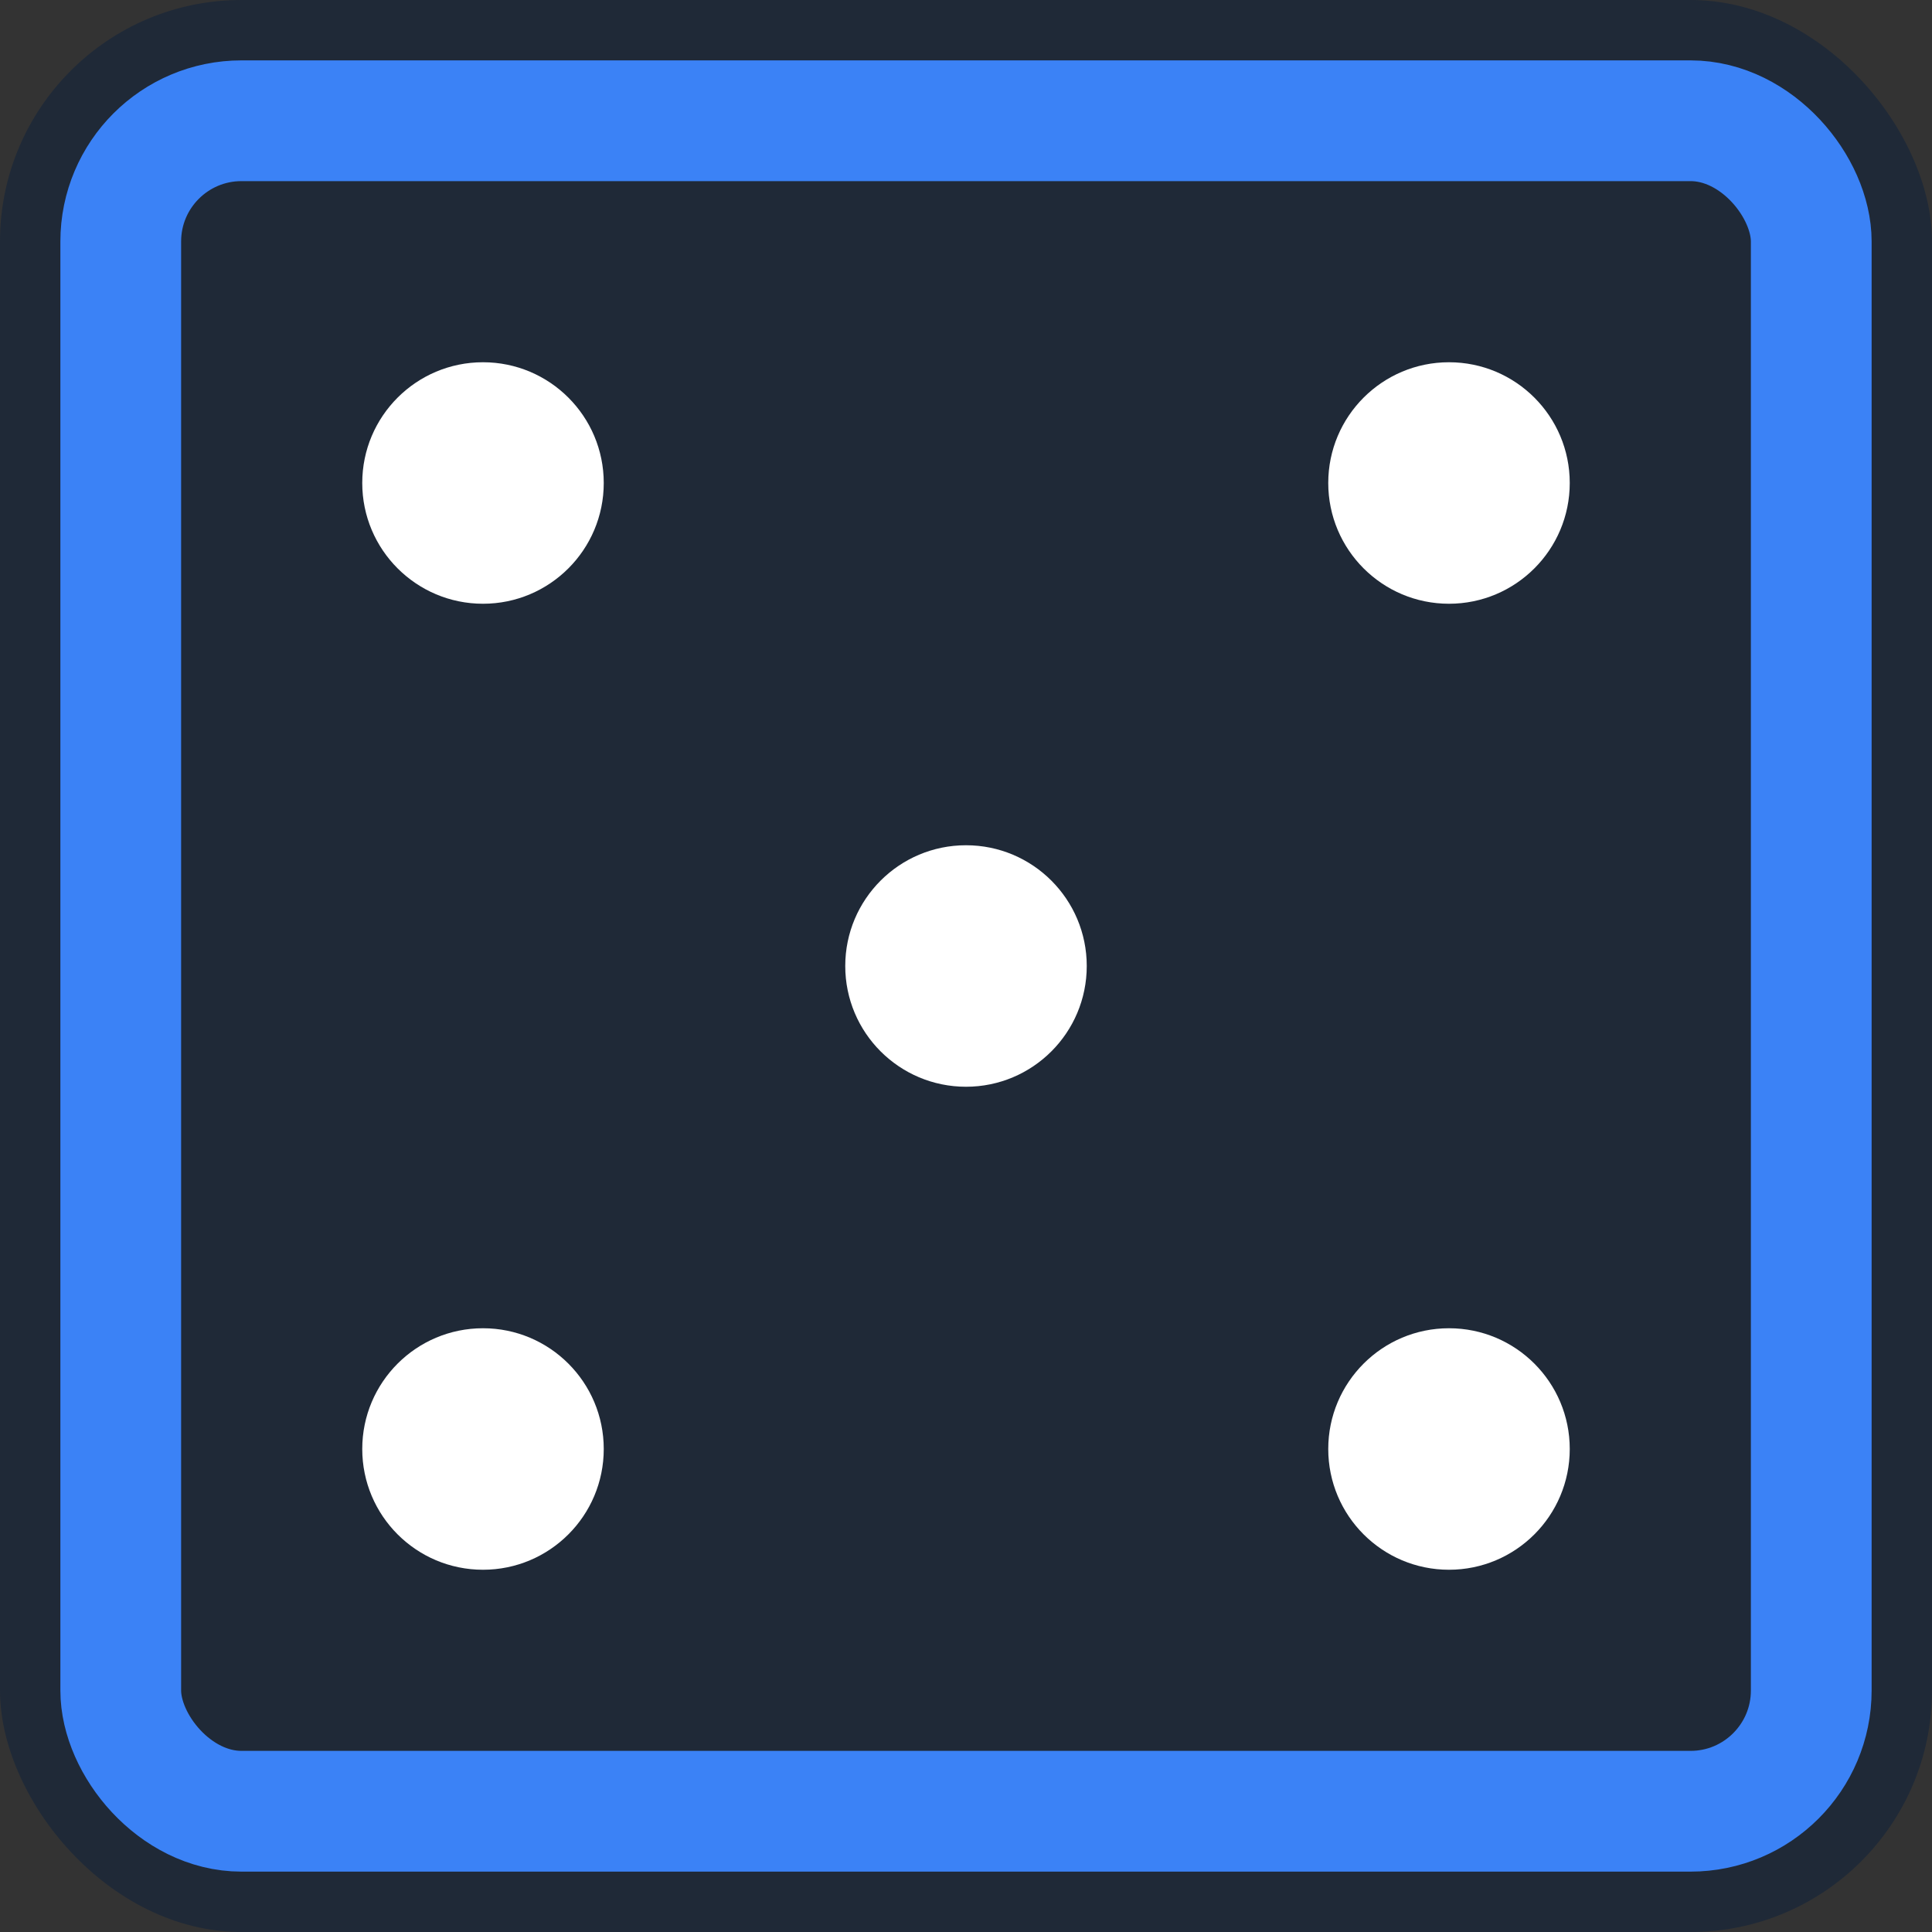 <svg xmlns="http://www.w3.org/2000/svg" viewBox="0 0 16 16">
  <rect x="0" y="0" width="16" height="16" fill="#333333" stroke="none"/>
  <!-- Background -->
  <rect width="16" height="16" rx="2" fill="#1f2937"/>
  
  <!-- Dice border -->
  <rect x="1" y="1" width="14" height="14" rx="1" fill="none" stroke="#3b82f6" stroke-width="1"/>
  
  <!-- Dice dots -->
  <circle cx="4" cy="4" r="1" fill="#ffffff"/>
  <circle cx="12" cy="4" r="1" fill="#ffffff"/>
  <circle cx="8" cy="8" r="1" fill="#ffffff"/>
  <circle cx="4" cy="12" r="1" fill="#ffffff"/>
  <circle cx="12" cy="12" r="1" fill="#ffffff"/>
</svg> 